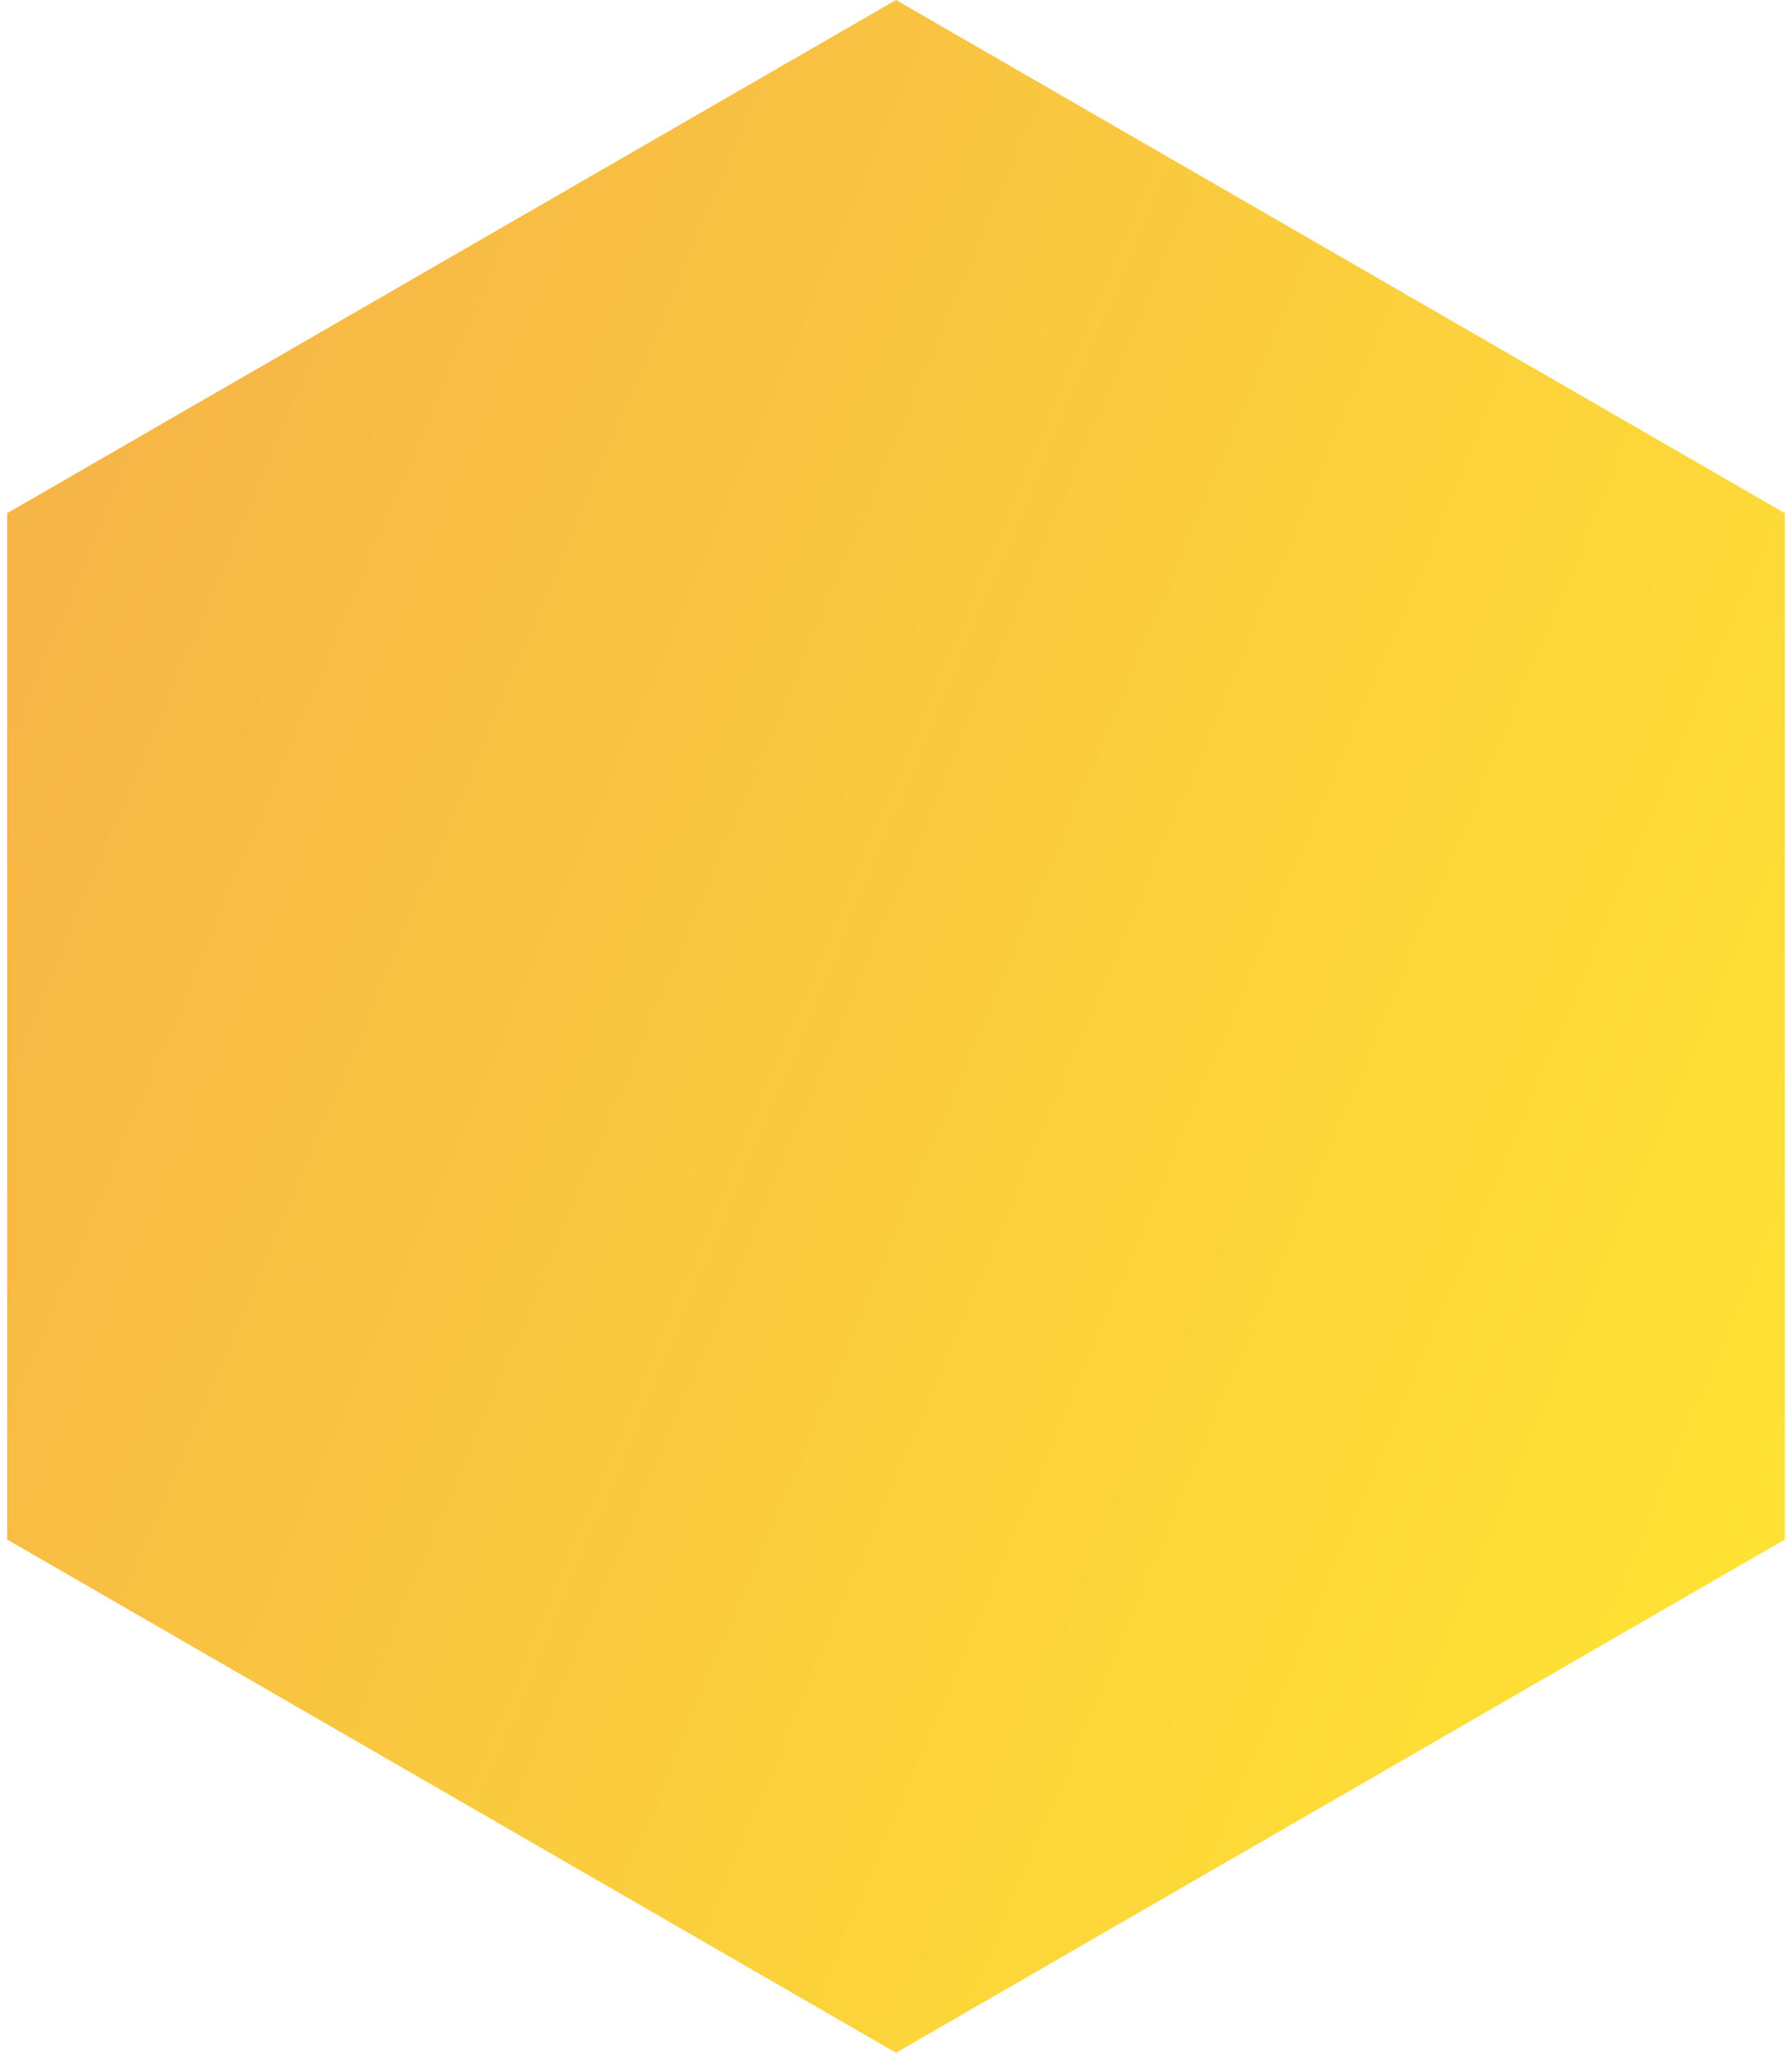 <svg width="110" height="126" viewBox="0 0 110 126" fill="none" xmlns="http://www.w3.org/2000/svg">
<path opacity="0.8" d="M55 0L109.56 31.5V94.5L55 126L0.44 94.5V31.5L55 0Z" fill="url(#paint0_linear_10076_168)"/>
<defs>
<linearGradient id="paint0_linear_10076_168" x1="118" y1="71.217" x2="8.081" y2="24.865" gradientUnits="userSpaceOnUse">
<stop stop-color="#FFDB01"/>
<stop offset="1" stop-color="#F4A419"/>
</linearGradient>
</defs>
</svg>
